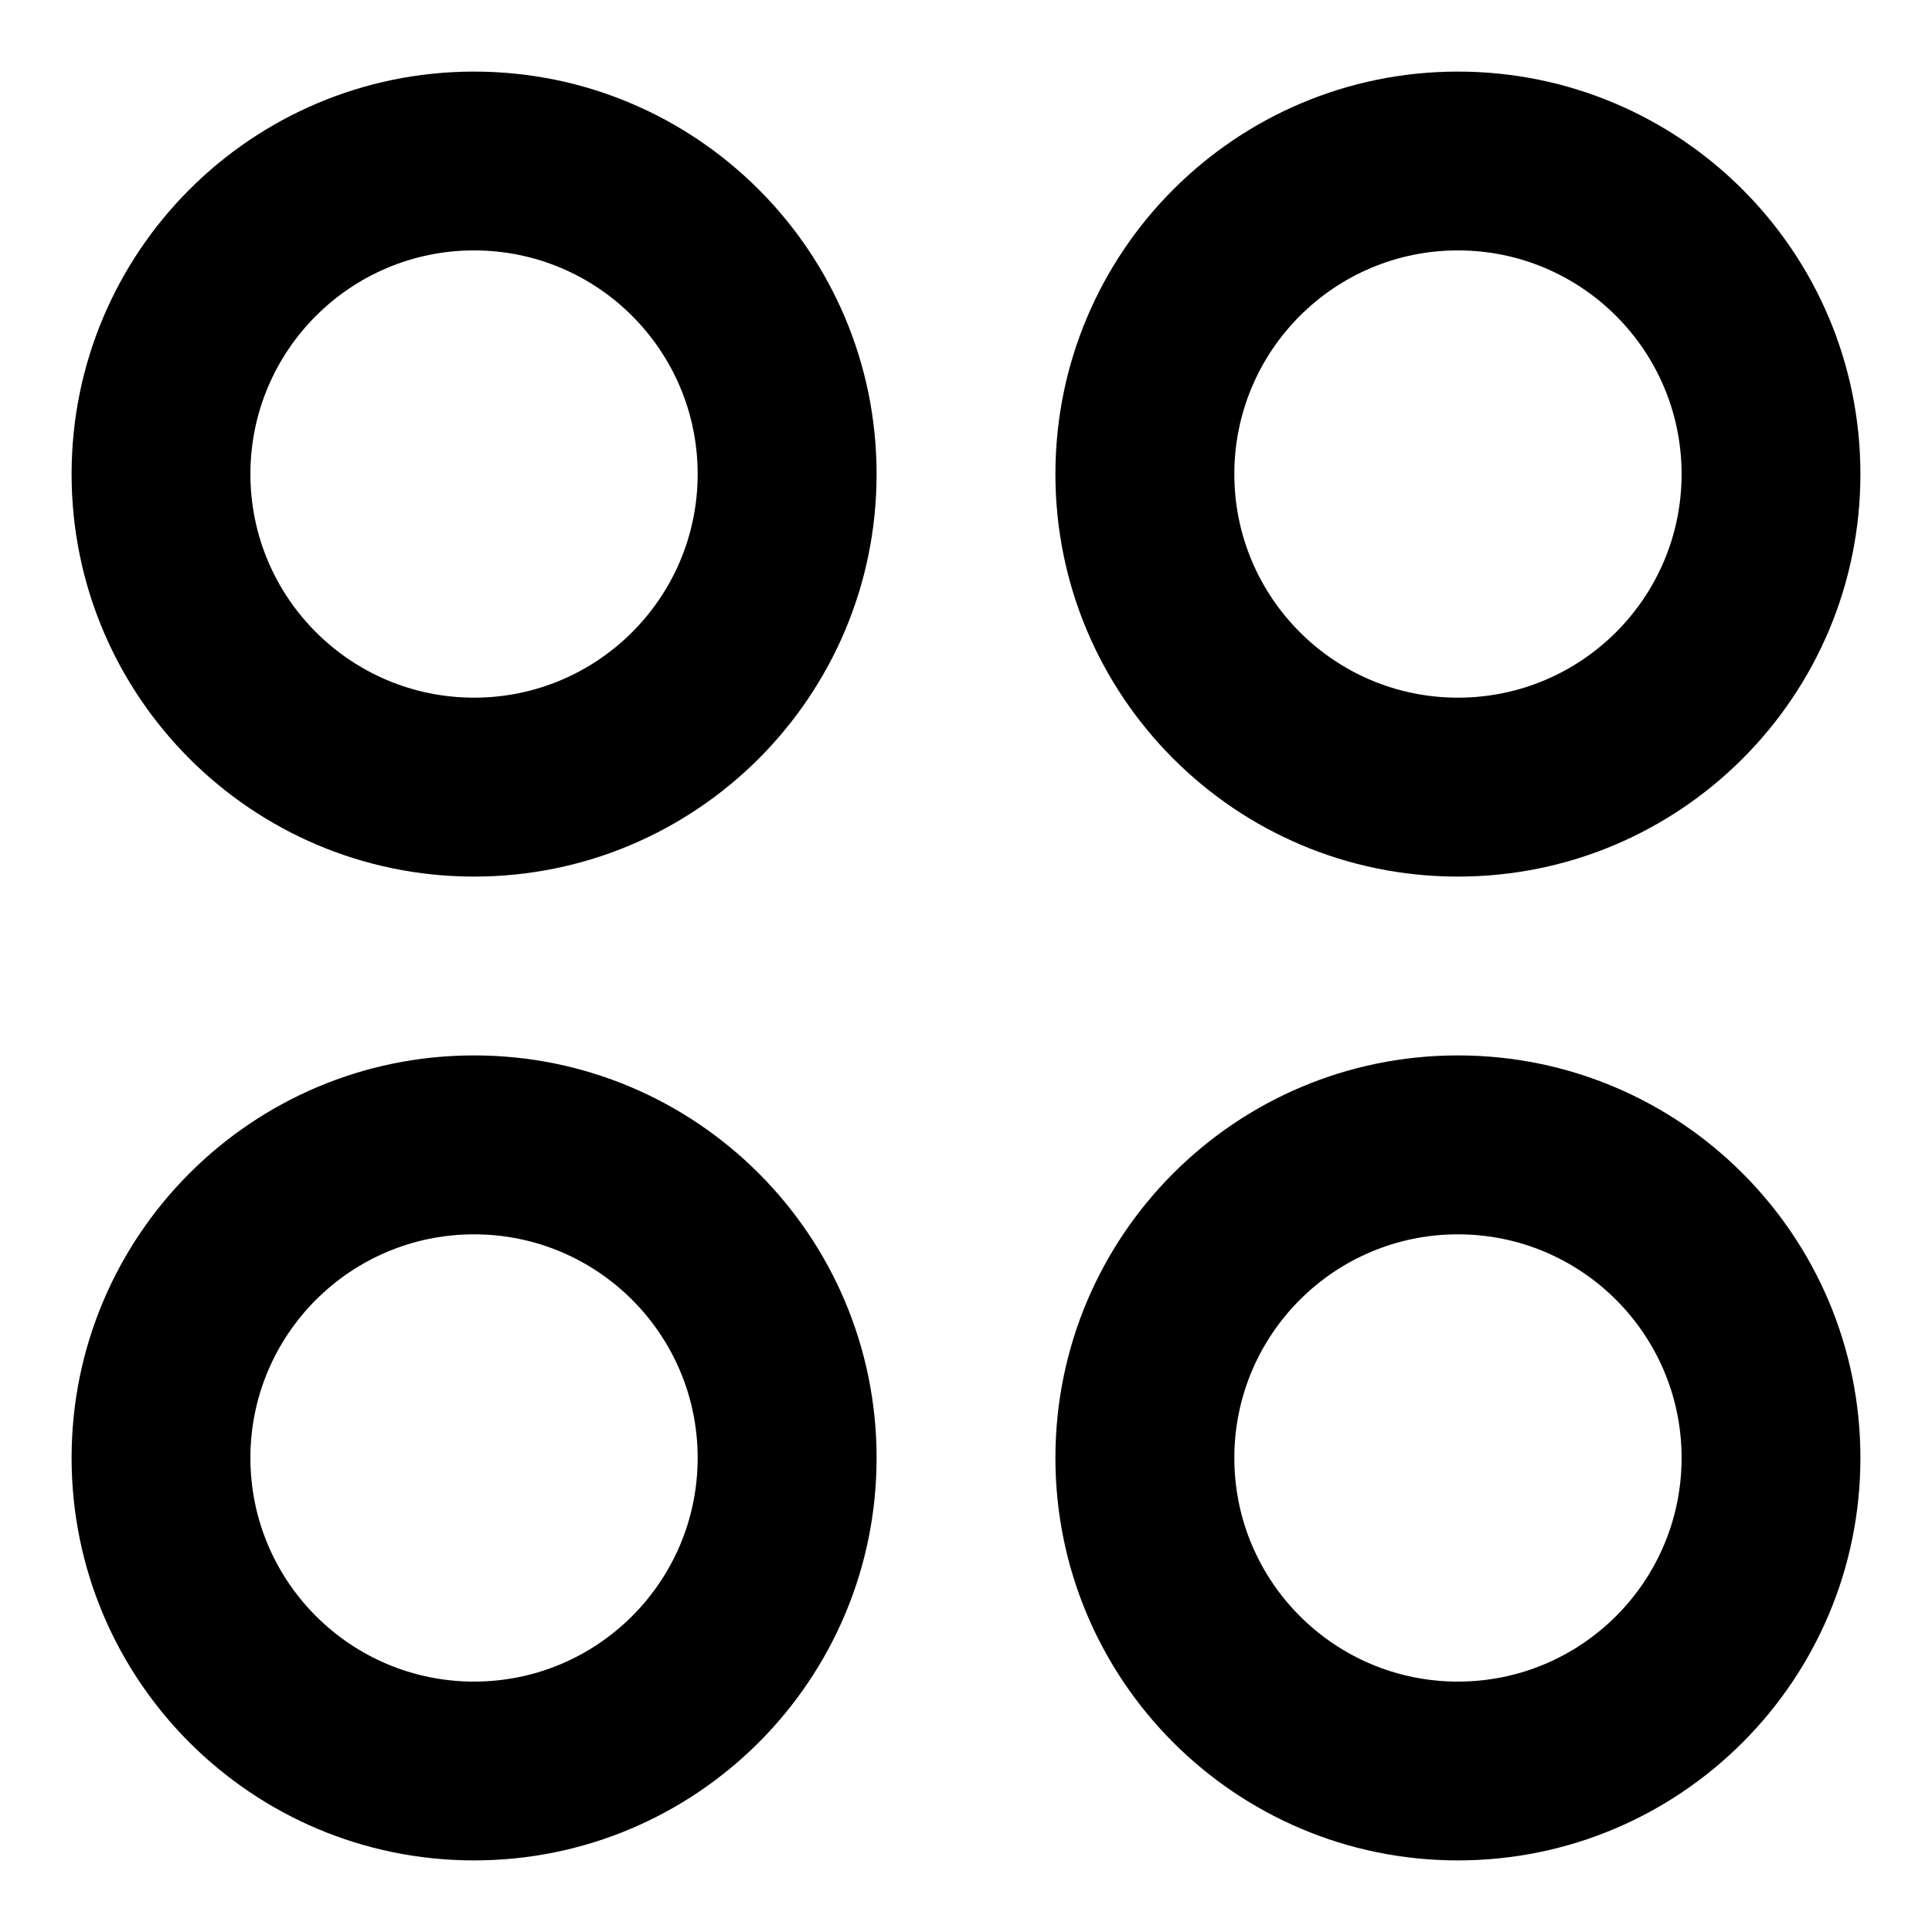 <svg width="18" height="18" viewBox="0 0 18 18" fill="none" xmlns="http://www.w3.org/2000/svg">
<path d="M4.417 17.333C2.346 17.333 0.667 15.654 0.667 13.583C0.667 11.512 2.346 9.833 4.417 9.833C6.488 9.833 8.167 11.512 8.167 13.583C8.167 15.654 6.488 17.333 4.417 17.333ZM13.583 17.333C11.512 17.333 9.833 15.654 9.833 13.583C9.833 11.512 11.512 9.833 13.583 9.833C15.655 9.833 17.333 11.512 17.333 13.583C17.333 15.654 15.655 17.333 13.583 17.333ZM4.417 8.167C2.346 8.167 0.667 6.488 0.667 4.417C0.667 2.346 2.346 0.667 4.417 0.667C6.488 0.667 8.167 2.346 8.167 4.417C8.167 6.488 6.488 8.167 4.417 8.167ZM13.583 8.167C11.512 8.167 9.833 6.488 9.833 4.417C9.833 2.346 11.512 0.667 13.583 0.667C15.655 0.667 17.333 2.346 17.333 4.417C17.333 6.488 15.655 8.167 13.583 8.167ZM13.583 6.5C14.734 6.5 15.667 5.567 15.667 4.417C15.667 3.266 14.734 2.333 13.583 2.333C12.433 2.333 11.5 3.266 11.5 4.417C11.5 5.567 12.433 6.5 13.583 6.5ZM4.417 6.5C5.567 6.5 6.5 5.567 6.5 4.417C6.5 3.266 5.567 2.333 4.417 2.333C3.266 2.333 2.333 3.266 2.333 4.417C2.333 5.567 3.266 6.5 4.417 6.5ZM13.583 15.667C14.734 15.667 15.667 14.734 15.667 13.583C15.667 12.433 14.734 11.5 13.583 11.5C12.433 11.5 11.5 12.433 11.5 13.583C11.5 14.734 12.433 15.667 13.583 15.667ZM4.417 15.667C5.567 15.667 6.5 14.734 6.5 13.583C6.5 12.433 5.567 11.5 4.417 11.5C3.266 11.5 2.333 12.433 2.333 13.583C2.333 14.734 3.266 15.667 4.417 15.667Z" fill="currentColor"/>
</svg>
